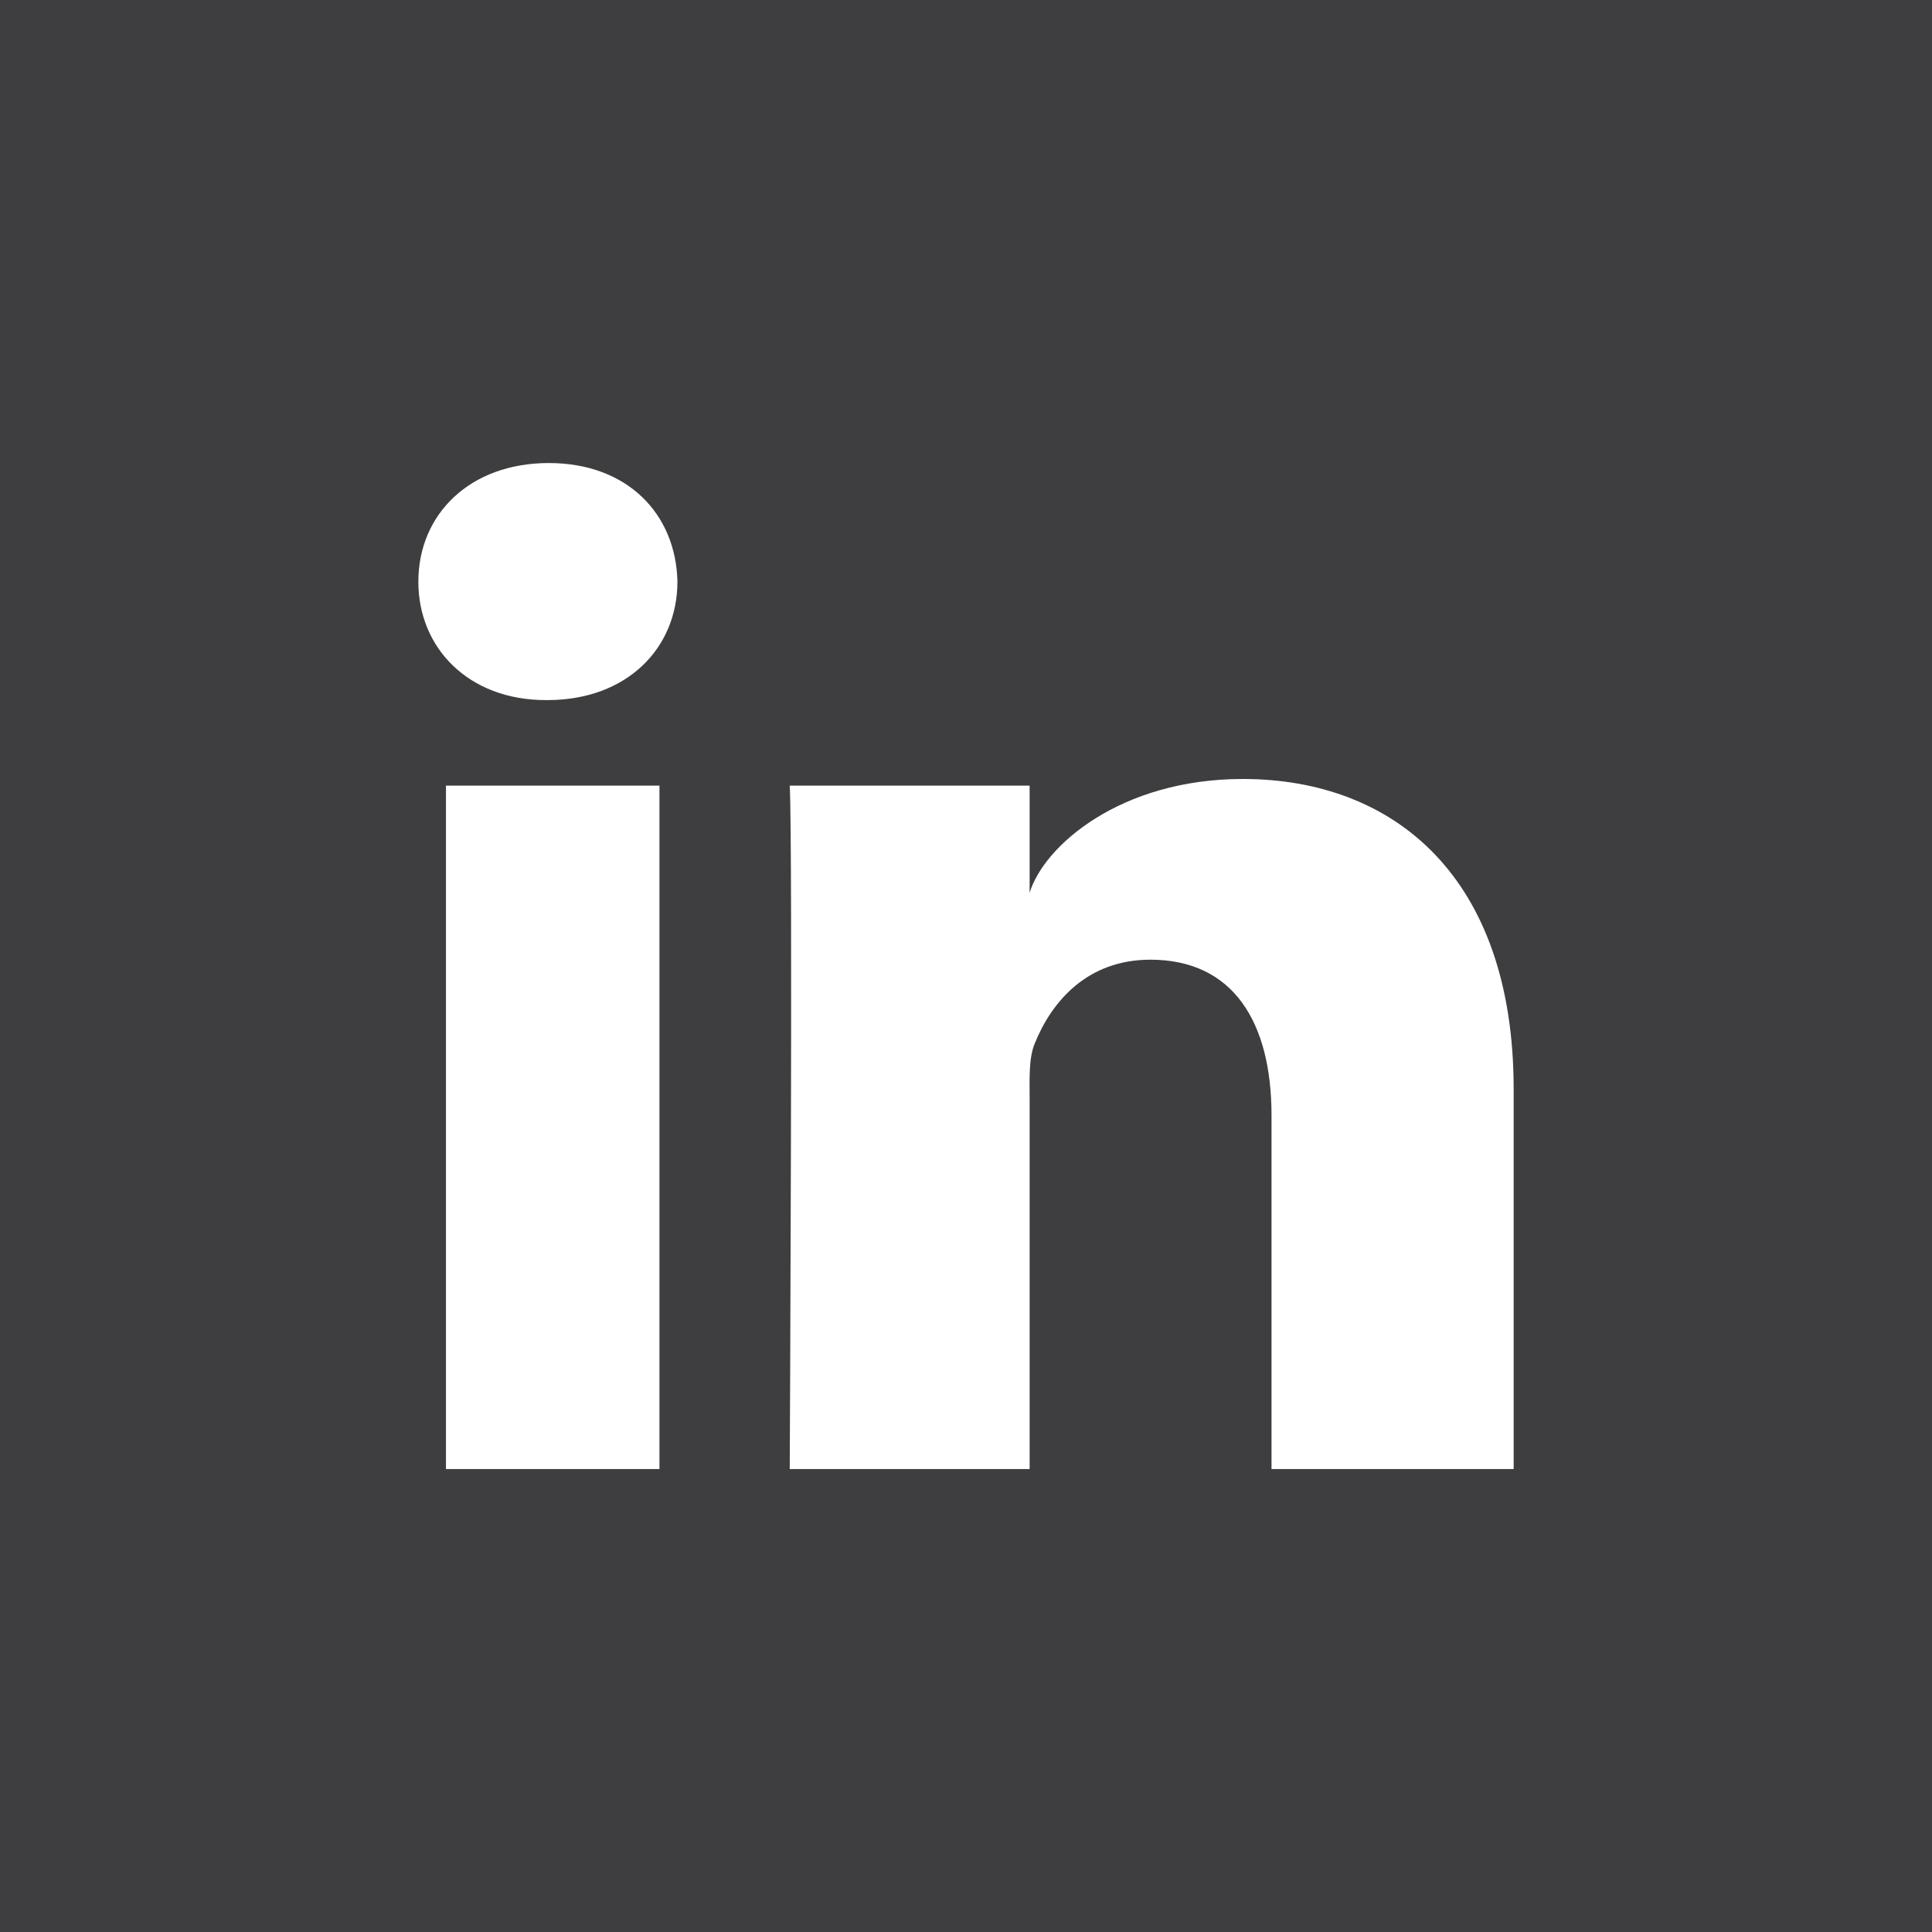 <?xml version="1.0" encoding="utf-8"?>
<!-- Generator: Adobe Illustrator 16.0.0, SVG Export Plug-In . SVG Version: 6.00 Build 0)  -->
<!DOCTYPE svg PUBLIC "-//W3C//DTD SVG 1.1//EN" "http://www.w3.org/Graphics/SVG/1.1/DTD/svg11.dtd">
<svg version="1.1" id="Layer_1" xmlns="http://www.w3.org/2000/svg" xmlns:xlink="http://www.w3.org/1999/xlink" x="0px" y="0px"
	 width="30px" height="30px" viewBox="0 0 30 30" enable-background="new 0 0 30 30" xml:space="preserve">
<rect fill="#3E3E40" width="30" height="30"/>
<path fill="#FFFFFF" d="M10.24,22.811H6.925V12.199h3.315V22.811z M8.498,10.871H8.474c-1.2,0-1.978-0.811-1.978-1.838
	c0-1.049,0.801-1.843,2.025-1.843c1.223,0,1.975,0.792,1.998,1.84C10.52,10.057,9.744,10.871,8.498,10.871z M23.504,22.811h-3.76
	v-5.492c0-1.437-0.587-2.417-1.881-2.417c-0.988,0-1.538,0.661-1.795,1.3c-0.096,0.229-0.08,0.547-0.08,0.867v5.742h-3.725
	c0,0,0.049-9.728,0-10.612h3.725v1.665c0.22-0.729,1.409-1.768,3.309-1.768c2.355,0,4.207,1.526,4.207,4.814V22.811z"/>
</svg>
